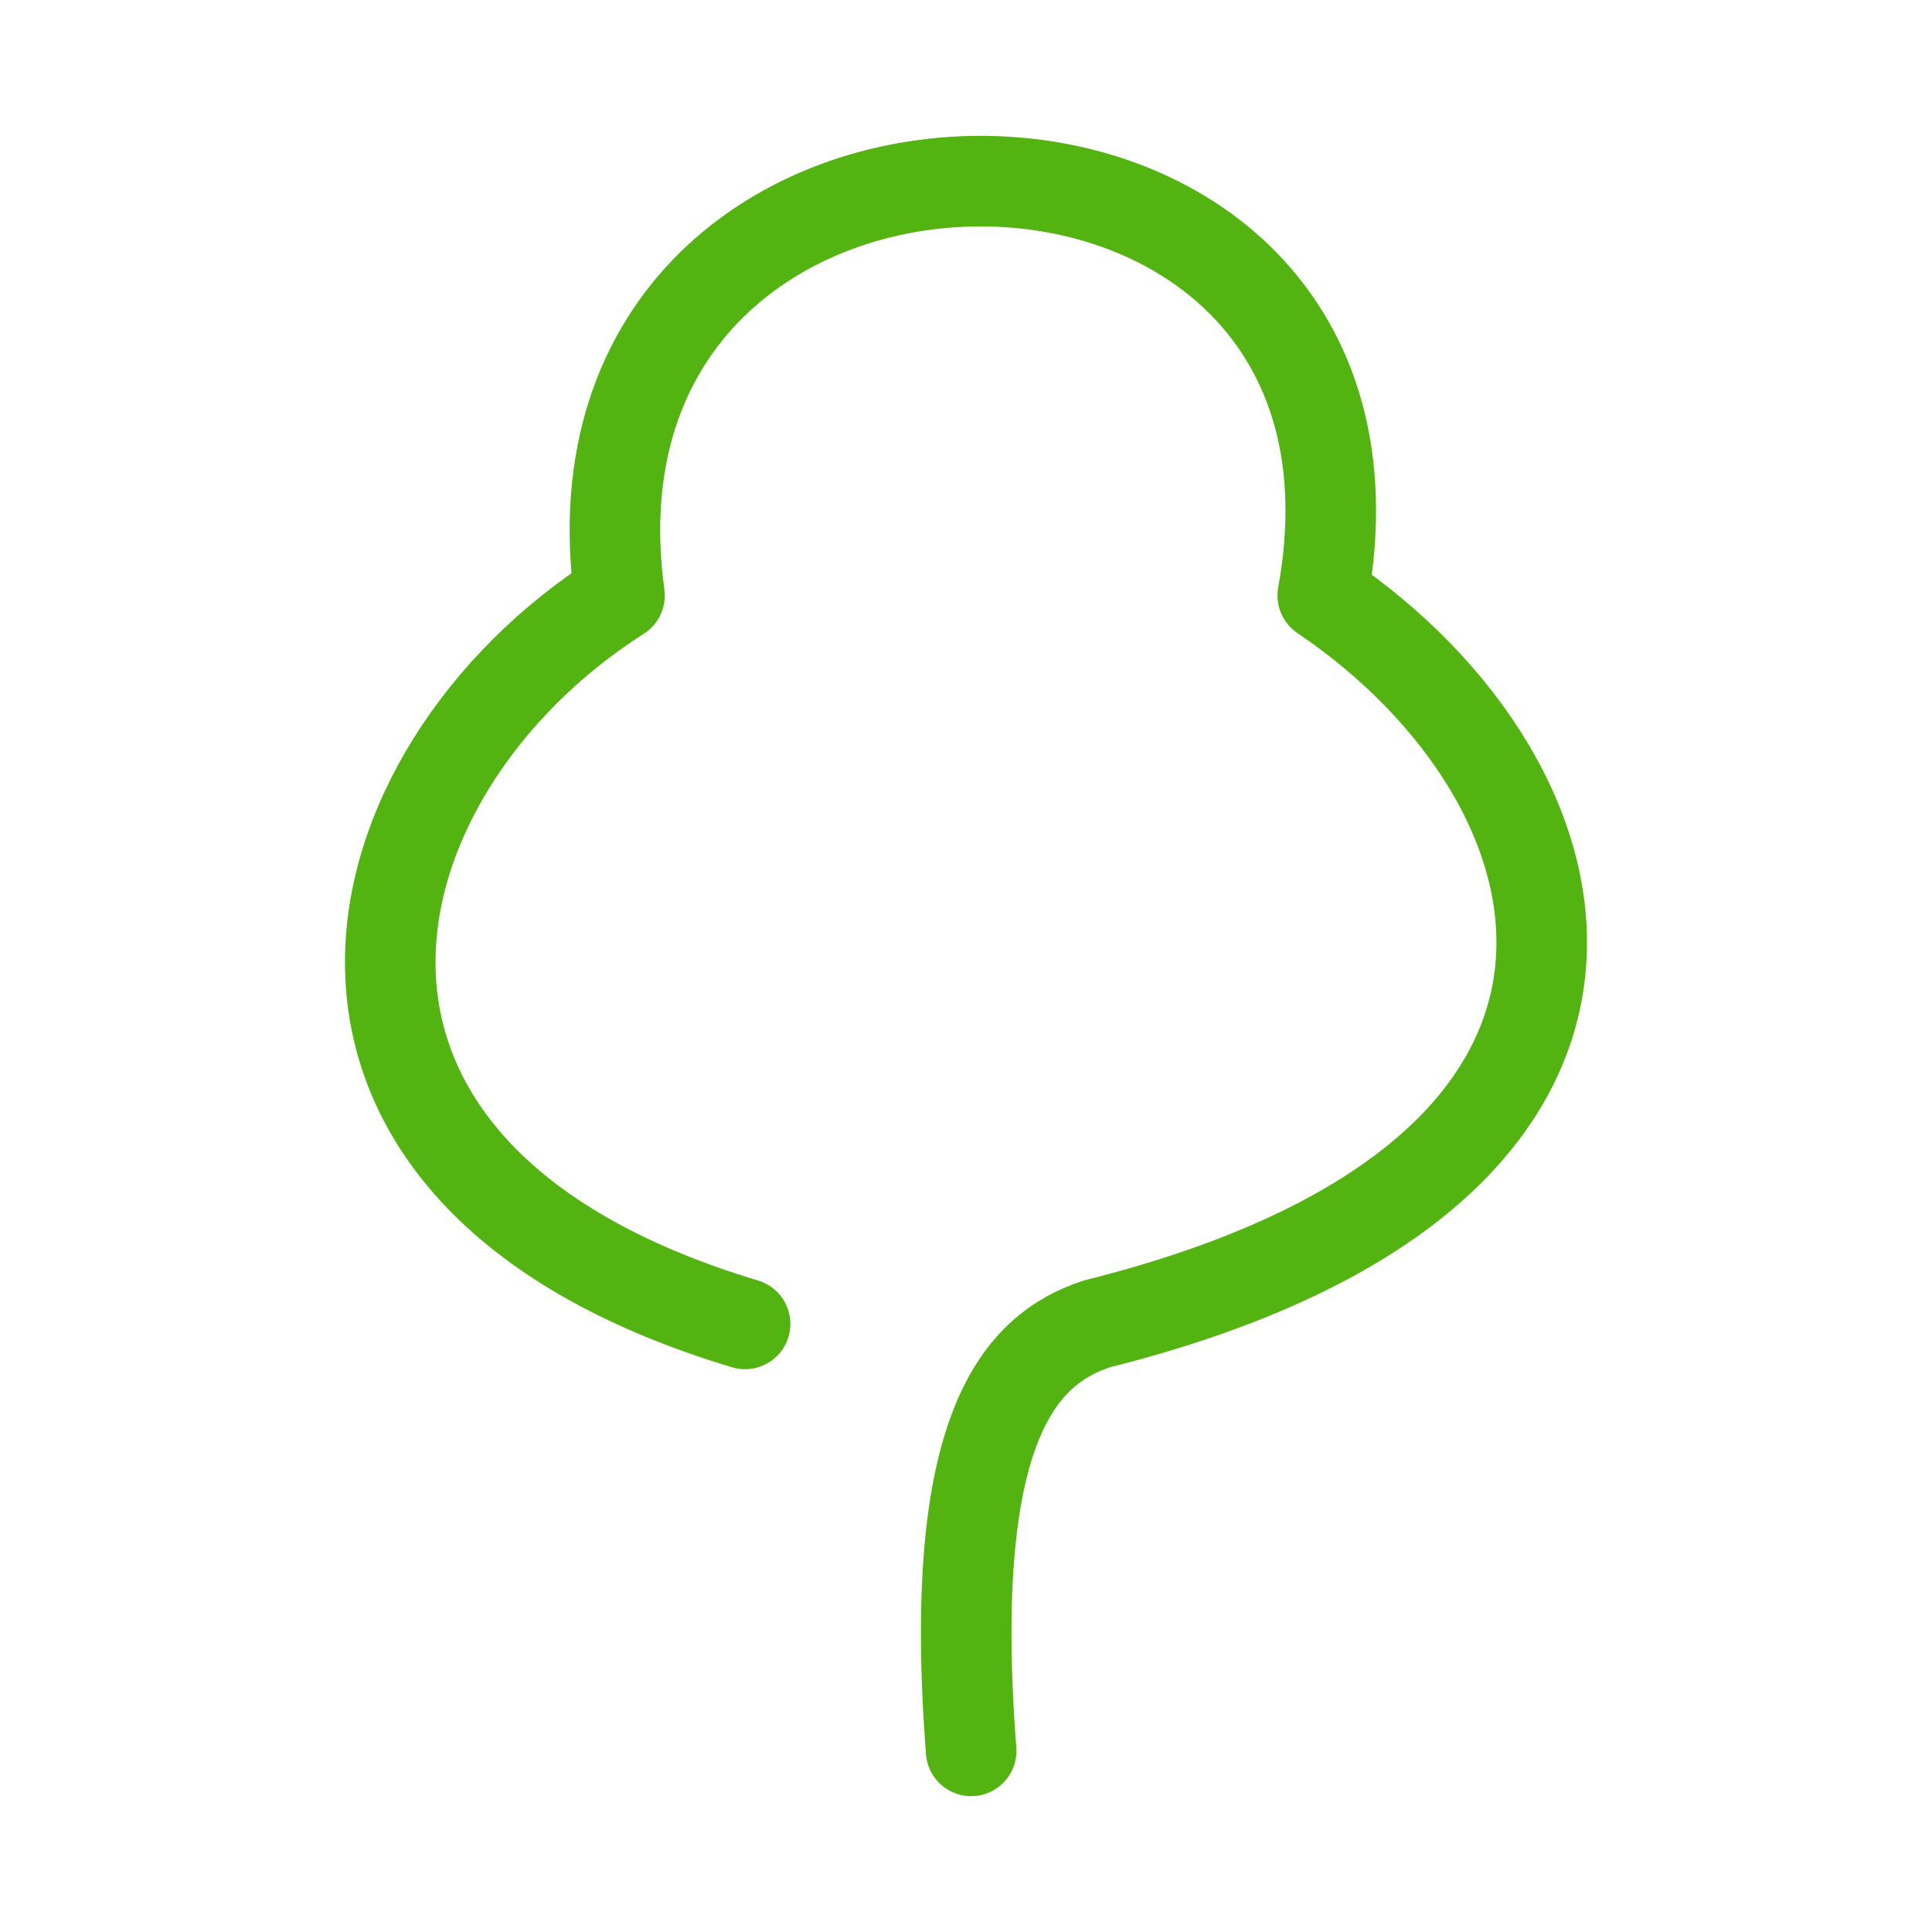 <svg width="128" height="128" viewBox="0 0 128 128" fill="none" xmlns="http://www.w3.org/2000/svg">
<path d="M64.341 116C62.676 94.368 67.668 89.376 72.66 87.712C112.597 77.728 106.042 51.869 87.636 39.456C94.293 2.848 36.053 2.848 41.044 39.456C22.741 51.104 16.084 77.728 49.364 87.712" stroke="#52B311" stroke-width="6" stroke-linecap="round" stroke-linejoin="round"/>
</svg>
